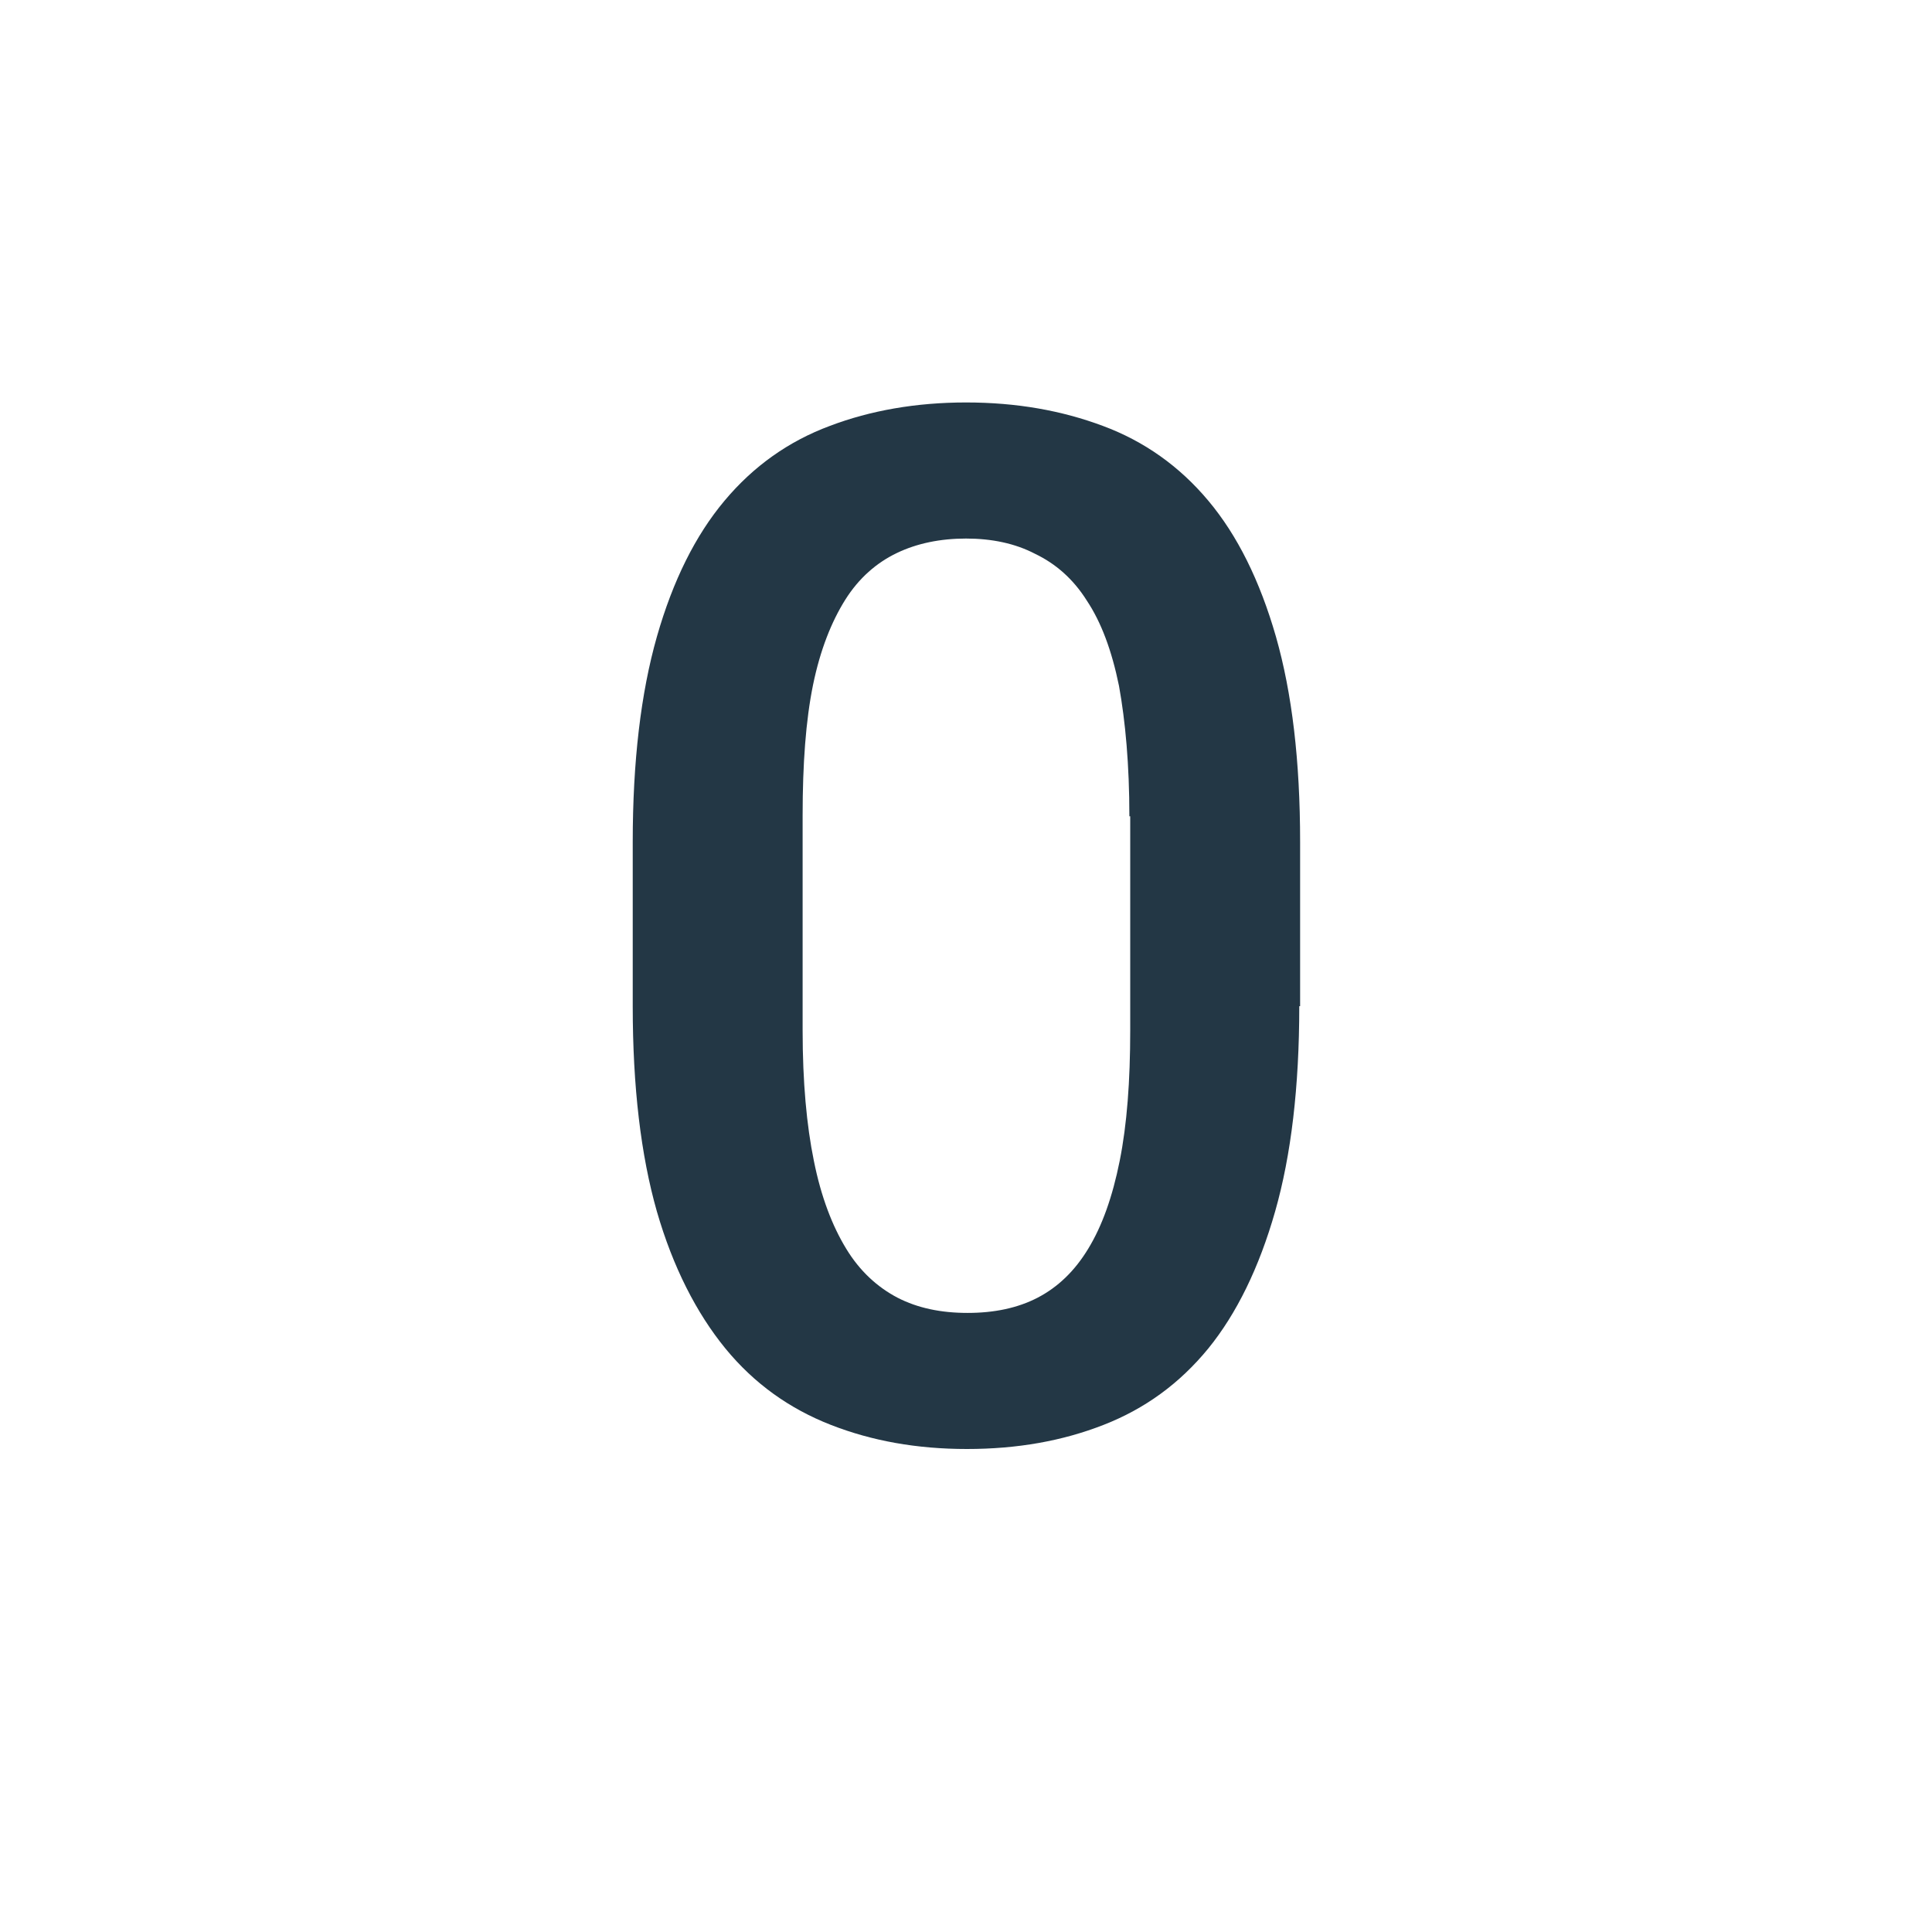 <?xml version="1.0" encoding="UTF-8"?>
<svg width="16px" height="16px" viewBox="0 0 16 16" version="1.1" xmlns="http://www.w3.org/2000/svg" xmlns:xlink="http://www.w3.org/1999/xlink">
    <title>Icons/Image/exposure-zero</title>
    <defs>
        <path d="M10.76,8.333 C10.76,9 10.693,9.567 10.56,10.033 C10.427,10.5 10.24,10.88 10.007,11.167 C9.767,11.46 9.48,11.667 9.14,11.8 C8.8,11.933 8.427,12 8.007,12 C7.593,12 7.22,11.933 6.88,11.8 C6.54,11.667 6.247,11.46 6.007,11.167 C5.767,10.873 5.573,10.493 5.44,10.033 C5.307,9.567 5.24,9 5.24,8.333 L5.24,6.973 C5.24,6.307 5.307,5.74 5.44,5.273 C5.573,4.807 5.76,4.433 6,4.147 C6.24,3.86 6.533,3.653 6.873,3.527 C7.207,3.4 7.587,3.333 8,3.333 C8.42,3.333 8.793,3.4 9.133,3.527 C9.473,3.653 9.767,3.86 10.007,4.147 C10.247,4.433 10.433,4.807 10.567,5.273 C10.7,5.74 10.767,6.3 10.767,6.973 L10.767,8.333 L10.76,8.333 Z M9.353,6.76 C9.353,6.333 9.32,5.973 9.267,5.68 C9.207,5.387 9.12,5.153 9,4.973 C8.887,4.793 8.74,4.667 8.573,4.587 C8.407,4.5 8.213,4.46 8,4.46 C7.787,4.46 7.593,4.5 7.427,4.58 C7.26,4.66 7.113,4.787 7,4.967 C6.887,5.147 6.793,5.38 6.733,5.673 C6.673,5.967 6.647,6.327 6.647,6.753 L6.647,8.533 C6.647,8.96 6.68,9.32 6.74,9.613 C6.8,9.913 6.893,10.153 7.007,10.34 C7.12,10.527 7.267,10.66 7.433,10.747 C7.6,10.833 7.793,10.873 8.013,10.873 C8.233,10.873 8.427,10.833 8.593,10.747 C8.76,10.66 8.9,10.527 9.013,10.34 C9.127,10.153 9.213,9.913 9.273,9.613 C9.333,9.313 9.36,8.953 9.36,8.533 L9.36,6.76 L9.353,6.76 Z" id="path-1"></path>
    </defs>
    <g id="Icons/Image/exposure-zero" stroke="none" stroke-width="1" fill="none" fill-rule="evenodd">
        <mask id="mask-2" fill="white">
            <use xlink:href="#path-1"></use>
        </mask>
        <use id="Icons/Image/ic_exposure_zero_24px" fill="#233745" fill-rule="nonzero" xlink:href="#path-1"></use>
    </g>
</svg>